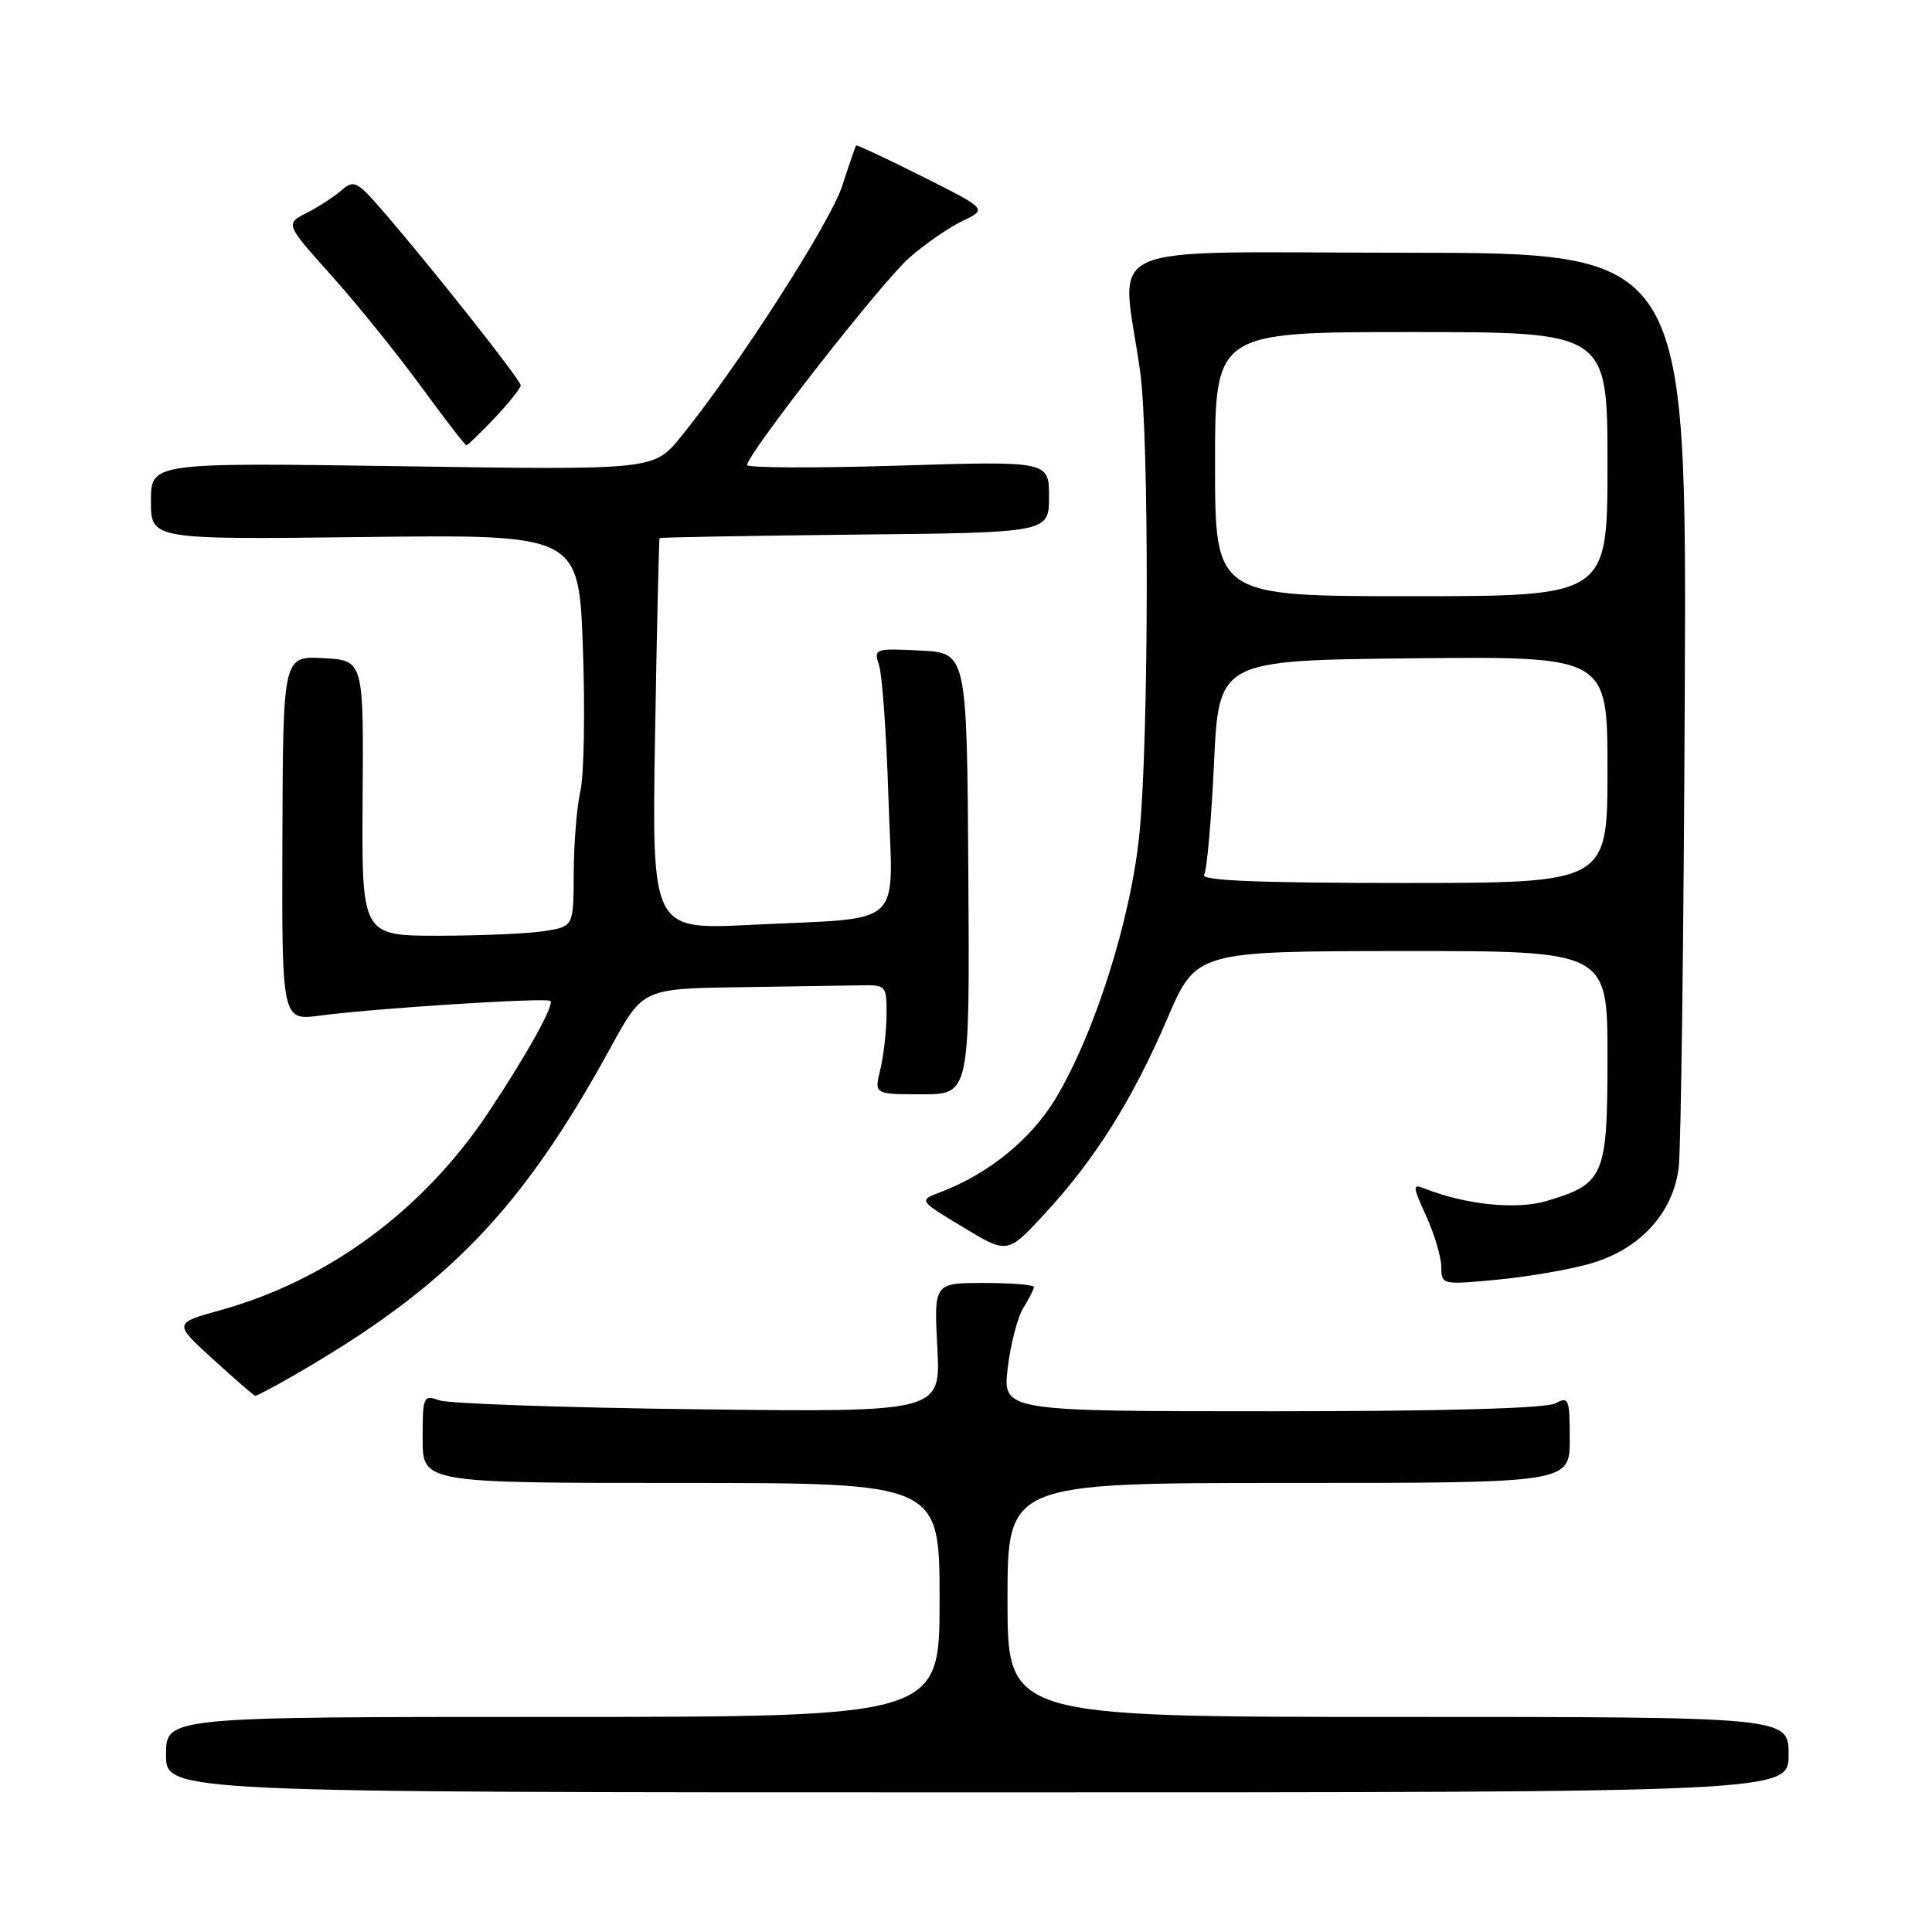<?xml version="1.0" encoding="UTF-8" standalone="no"?>
<!DOCTYPE svg PUBLIC "-//W3C//DTD SVG 1.1//EN" "http://www.w3.org/Graphics/SVG/1.1/DTD/svg11.dtd" >
<svg xmlns="http://www.w3.org/2000/svg" xmlns:xlink="http://www.w3.org/1999/xlink" version="1.1" viewBox="0 0 256 256">
 <g >
 <path fill="currentColor"
d=" M 237.00 232.50 C 237.00 227.50 237.00 227.50 185.25 227.50 C 133.50 227.50 133.50 227.50 133.50 212.00 C 133.50 196.50 133.50 196.50 170.75 196.50 C 208.00 196.50 208.00 196.50 208.00 190.71 C 208.00 185.31 207.87 185.00 206.07 185.96 C 204.84 186.62 191.15 187.00 168.49 187.00 C 132.86 187.00 132.86 187.00 133.53 181.25 C 133.91 178.09 134.84 174.50 135.61 173.29 C 136.37 172.07 137.00 170.83 137.00 170.54 C 137.00 170.24 134.02 170.00 130.37 170.00 C 123.75 170.00 123.75 170.00 124.20 178.56 C 124.65 187.12 124.65 187.12 92.57 186.74 C 74.93 186.53 59.49 185.99 58.25 185.56 C 56.08 184.80 56.00 184.98 56.00 190.63 C 56.00 196.50 56.00 196.50 90.25 196.50 C 124.50 196.50 124.50 196.50 124.50 212.00 C 124.50 227.50 124.50 227.50 73.25 227.50 C 22.00 227.50 22.00 227.50 22.00 232.50 C 22.00 237.50 22.00 237.50 129.50 237.50 C 237.00 237.50 237.00 237.50 237.00 232.50 Z  M 38.82 182.31 C 59.27 170.55 69.09 160.40 80.94 138.75 C 85.18 131.00 85.18 131.00 98.09 130.81 C 105.19 130.70 112.46 130.59 114.25 130.56 C 117.39 130.50 117.50 130.64 117.47 134.50 C 117.45 136.70 117.07 139.96 116.64 141.75 C 115.84 145.00 115.84 145.00 122.17 145.00 C 128.50 145.00 128.50 145.00 128.31 115.75 C 128.12 86.50 128.12 86.50 121.93 86.20 C 115.87 85.90 115.76 85.95 116.49 88.20 C 116.90 89.46 117.46 97.32 117.72 105.65 C 118.29 123.36 120.30 121.51 99.44 122.55 C 86.37 123.20 86.37 123.20 86.80 97.35 C 87.04 83.13 87.31 71.41 87.40 71.30 C 87.49 71.20 99.13 70.99 113.28 70.84 C 139.00 70.58 139.00 70.58 139.00 65.83 C 139.00 61.08 139.00 61.08 119.00 61.70 C 108.00 62.04 99.00 62.00 99.00 61.62 C 99.00 60.17 116.87 37.32 120.48 34.16 C 122.54 32.34 125.72 30.15 127.53 29.28 C 130.83 27.71 130.83 27.71 122.22 23.39 C 117.48 21.01 113.53 19.16 113.44 19.28 C 113.34 19.40 112.51 21.82 111.59 24.65 C 109.98 29.58 97.70 48.67 90.21 57.89 C 86.64 62.28 86.64 62.28 53.32 61.78 C 20.00 61.29 20.00 61.29 20.00 66.40 C 20.00 71.50 20.00 71.50 48.35 71.16 C 76.70 70.82 76.70 70.82 77.24 85.94 C 77.53 94.26 77.39 102.74 76.91 104.78 C 76.44 106.83 76.04 111.70 76.02 115.62 C 76.00 122.74 76.00 122.74 72.25 123.36 C 70.19 123.70 63.87 123.98 58.21 123.99 C 47.92 124.00 47.92 124.00 48.05 105.75 C 48.18 87.50 48.18 87.50 42.84 87.21 C 37.50 86.92 37.50 86.92 37.42 111.08 C 37.34 135.24 37.34 135.24 42.42 134.57 C 49.70 133.60 72.42 132.16 72.93 132.63 C 73.49 133.14 69.69 139.95 64.65 147.50 C 56.02 160.40 43.49 169.63 29.23 173.60 C 22.99 175.33 22.99 175.33 28.24 180.12 C 31.13 182.75 33.64 184.93 33.82 184.95 C 34.00 184.98 36.25 183.79 38.82 182.31 Z  M 210.64 167.46 C 217.21 165.60 221.63 160.85 222.43 154.79 C 222.74 152.43 223.10 124.17 223.24 92.00 C 223.50 33.50 223.50 33.50 186.30 33.49 C 144.40 33.48 148.61 31.61 151.07 49.19 C 152.28 57.86 152.23 97.65 150.99 110.37 C 149.89 121.71 145.02 137.08 139.80 145.68 C 136.57 151.01 130.92 155.58 124.61 157.97 C 121.72 159.06 121.72 159.06 127.61 162.61 C 133.50 166.17 133.50 166.17 138.43 160.83 C 145.12 153.59 150.05 145.73 154.65 135.03 C 158.50 126.05 158.50 126.05 185.75 126.02 C 213.00 126.00 213.00 126.00 213.00 140.00 C 213.00 155.89 212.60 156.84 204.96 159.13 C 200.95 160.33 194.22 159.64 188.75 157.48 C 187.15 156.84 187.16 157.14 188.98 161.14 C 190.07 163.54 190.97 166.57 190.98 167.88 C 191.00 170.23 191.10 170.25 198.25 169.58 C 202.24 169.21 207.81 168.26 210.64 167.46 Z  M 65.57 55.36 C 67.46 53.36 69.00 51.42 69.00 51.06 C 69.00 50.36 57.23 35.48 50.76 27.99 C 47.32 24.01 46.88 23.79 45.26 25.21 C 44.29 26.06 42.21 27.41 40.64 28.21 C 37.79 29.67 37.79 29.67 43.98 36.58 C 47.39 40.39 52.71 46.99 55.82 51.25 C 58.93 55.51 61.62 59.00 61.80 59.00 C 61.98 59.00 63.68 57.36 65.57 55.36 Z  M 159.55 115.92 C 159.92 115.32 160.51 108.68 160.86 101.17 C 161.50 87.50 161.50 87.50 187.25 87.23 C 213.00 86.97 213.00 86.97 213.00 101.98 C 213.00 117.00 213.00 117.00 185.94 117.00 C 166.77 117.00 159.08 116.68 159.55 115.92 Z  M 161.00 61.50 C 161.00 44.00 161.00 44.00 187.00 44.00 C 213.00 44.00 213.00 44.00 213.00 61.50 C 213.00 79.00 213.00 79.00 187.00 79.00 C 161.00 79.00 161.00 79.00 161.00 61.50 Z "/>
</g>
</svg>